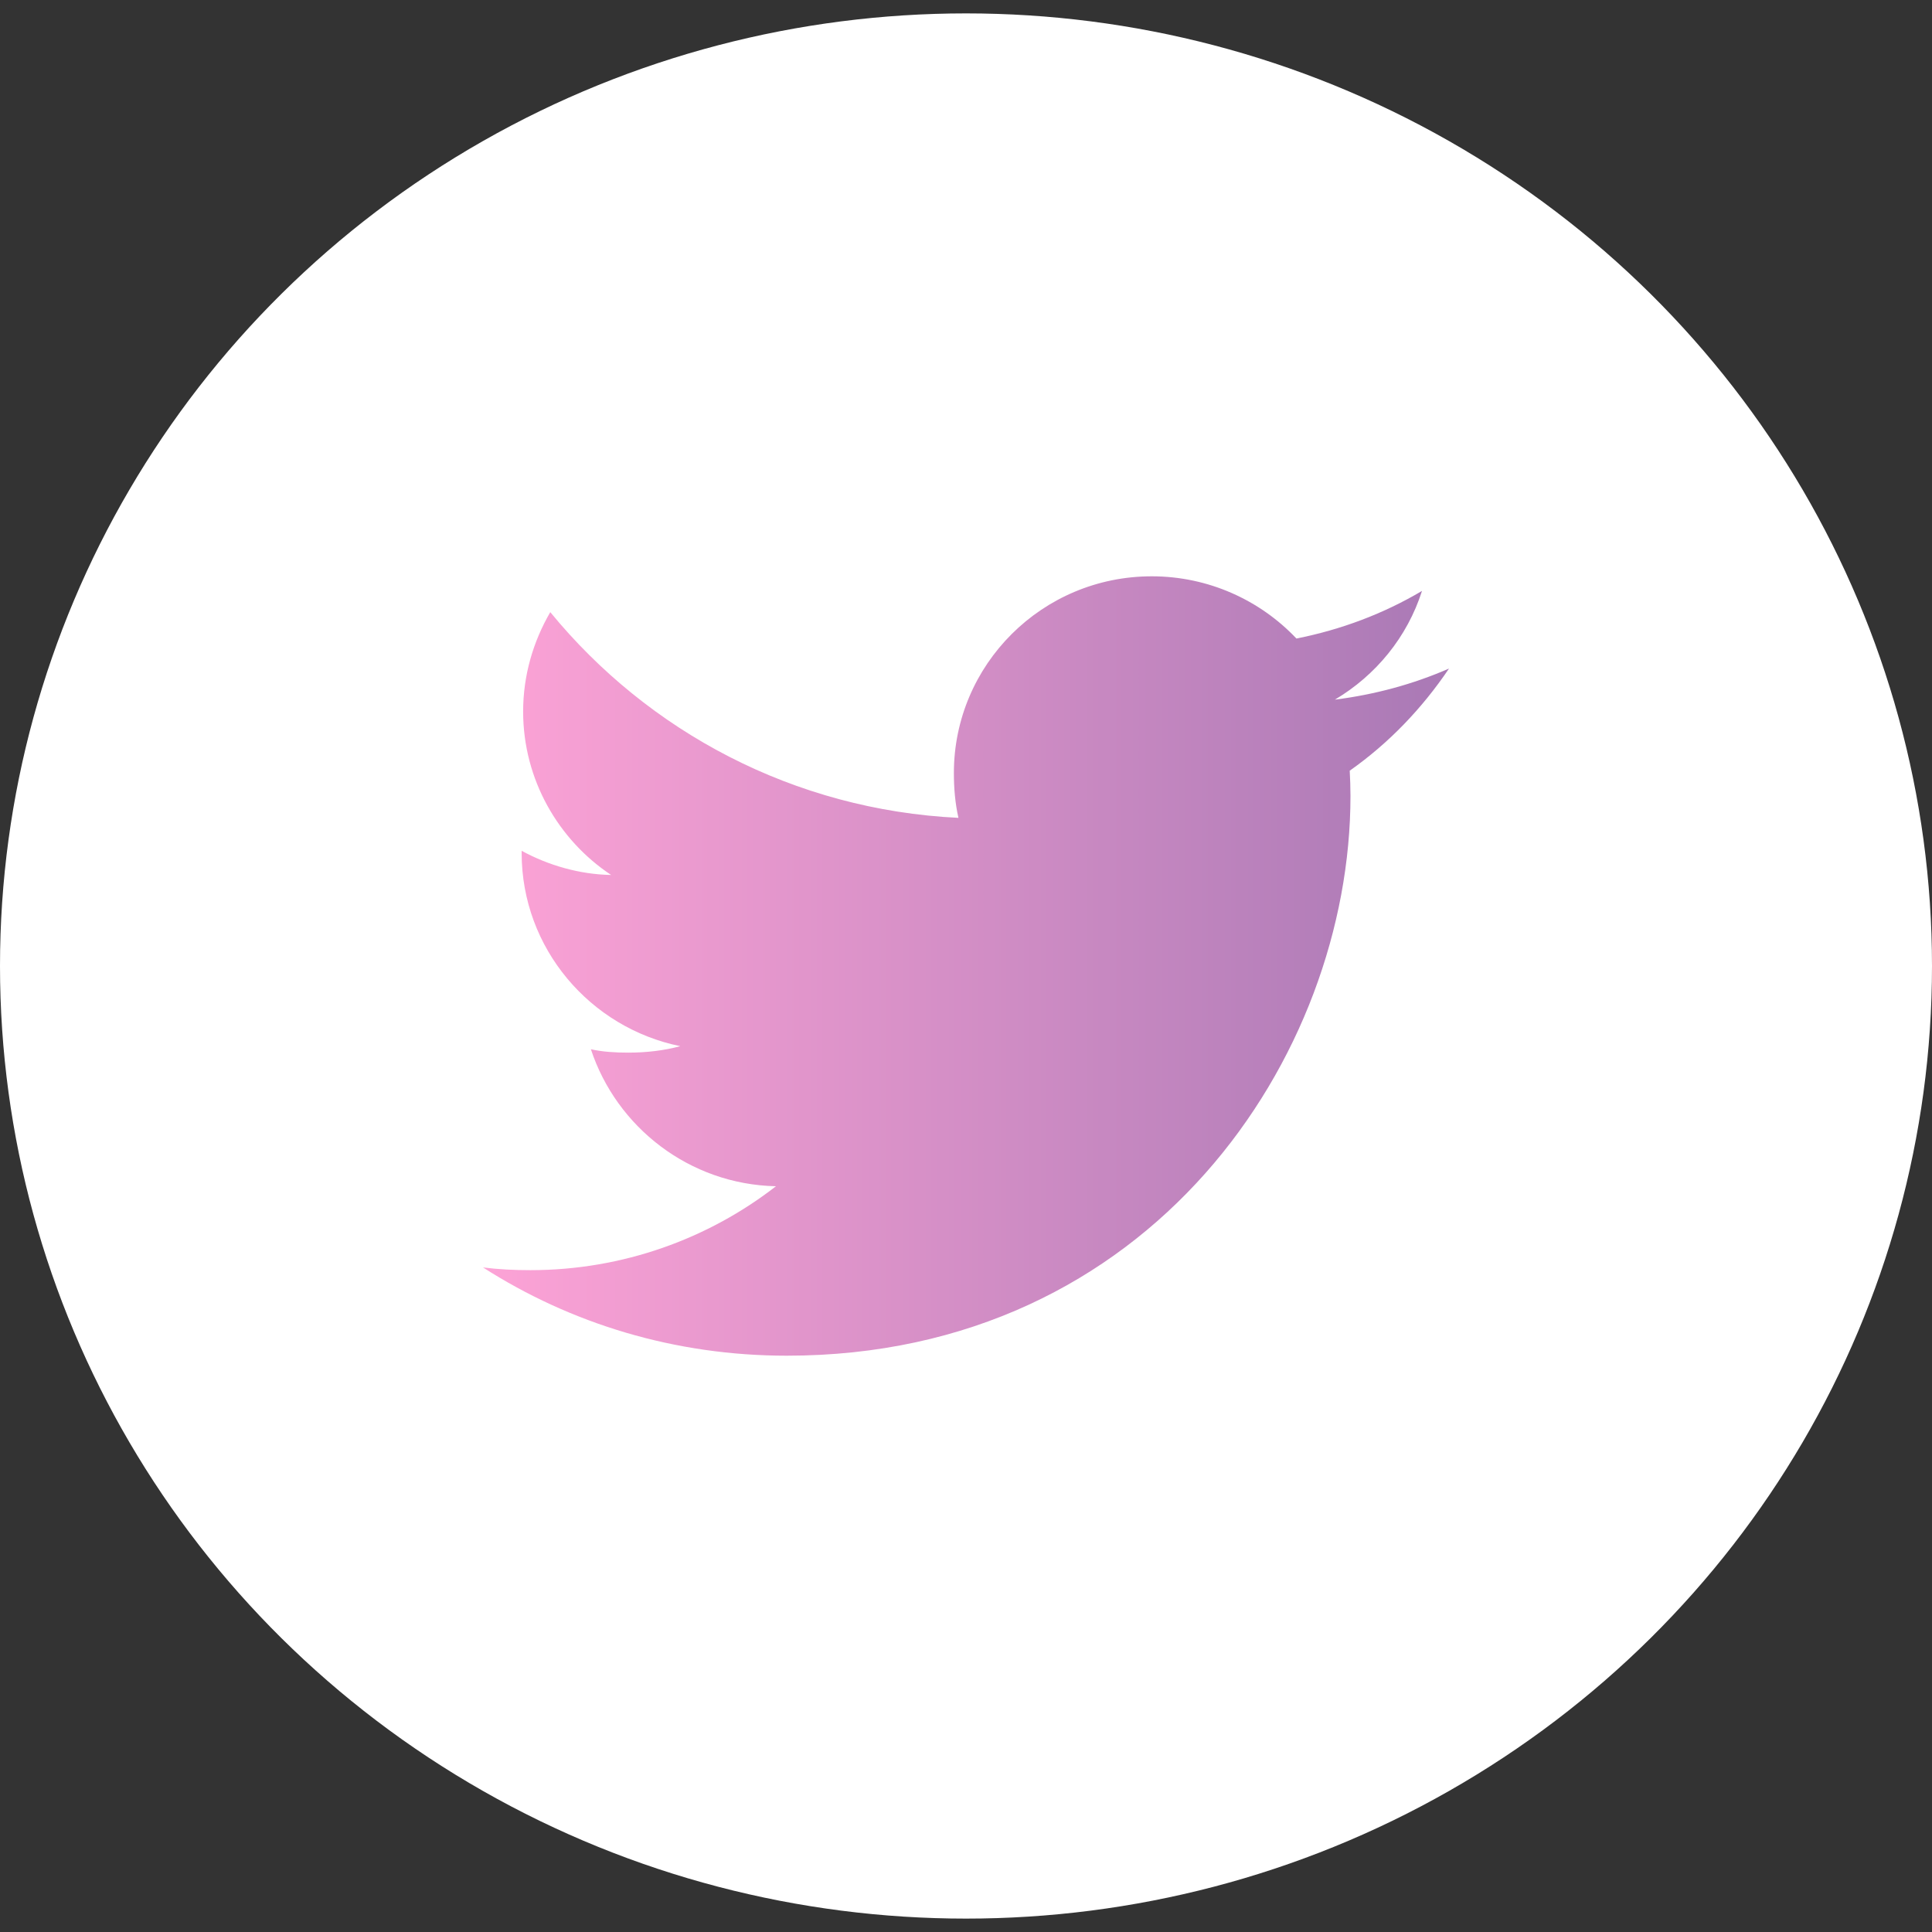<svg width="44" height="44" viewBox="0 0 44 44" fill="none" xmlns="http://www.w3.org/2000/svg">
<rect x="0" y="0" width="44" height="44" fill="#333333" stroke="none"/>
<ellipse cx="22" cy="22" rx="22" ry="21.695" fill="white"/>
<path fill-rule="evenodd" clip-rule="evenodd" d="M33 15.226C32.182 15.583 31.31 15.819 30.401 15.934C31.336 15.379 32.05 14.508 32.385 13.458C31.514 13.974 30.551 14.339 29.525 14.542C28.698 13.667 27.518 13.125 26.231 13.125C23.734 13.125 21.724 15.138 21.724 17.605C21.724 17.96 21.754 18.301 21.828 18.626C18.078 18.445 14.761 16.66 12.532 13.941C12.143 14.612 11.914 15.379 11.914 16.205C11.914 17.756 12.719 19.131 13.918 19.927C13.193 19.914 12.482 19.705 11.88 19.376C11.88 19.389 11.88 19.407 11.88 19.425C11.88 21.601 13.443 23.409 15.493 23.826C15.126 23.925 14.726 23.973 14.311 23.973C14.022 23.973 13.731 23.957 13.457 23.896C14.041 25.67 15.7 26.974 17.672 27.016C16.137 28.208 14.189 28.927 12.079 28.927C11.71 28.927 11.355 28.91 11 28.865C12.998 30.145 15.366 30.875 17.919 30.875C26.218 30.875 30.756 24.048 30.756 18.131C30.756 17.933 30.749 17.741 30.739 17.552C31.635 16.921 32.387 16.133 33 15.226Z" fill="url(#paint0_linear)"/>
<defs>
<linearGradient id="paint0_linear" x1="11" y1="30.666" x2="32.481" y2="30.666" gradientUnits="userSpaceOnUse">
<stop stop-color="#FDA3D6"/>
<stop offset="1" stop-color="#AB7AB6"/>
</linearGradient>
</defs>
</svg>

